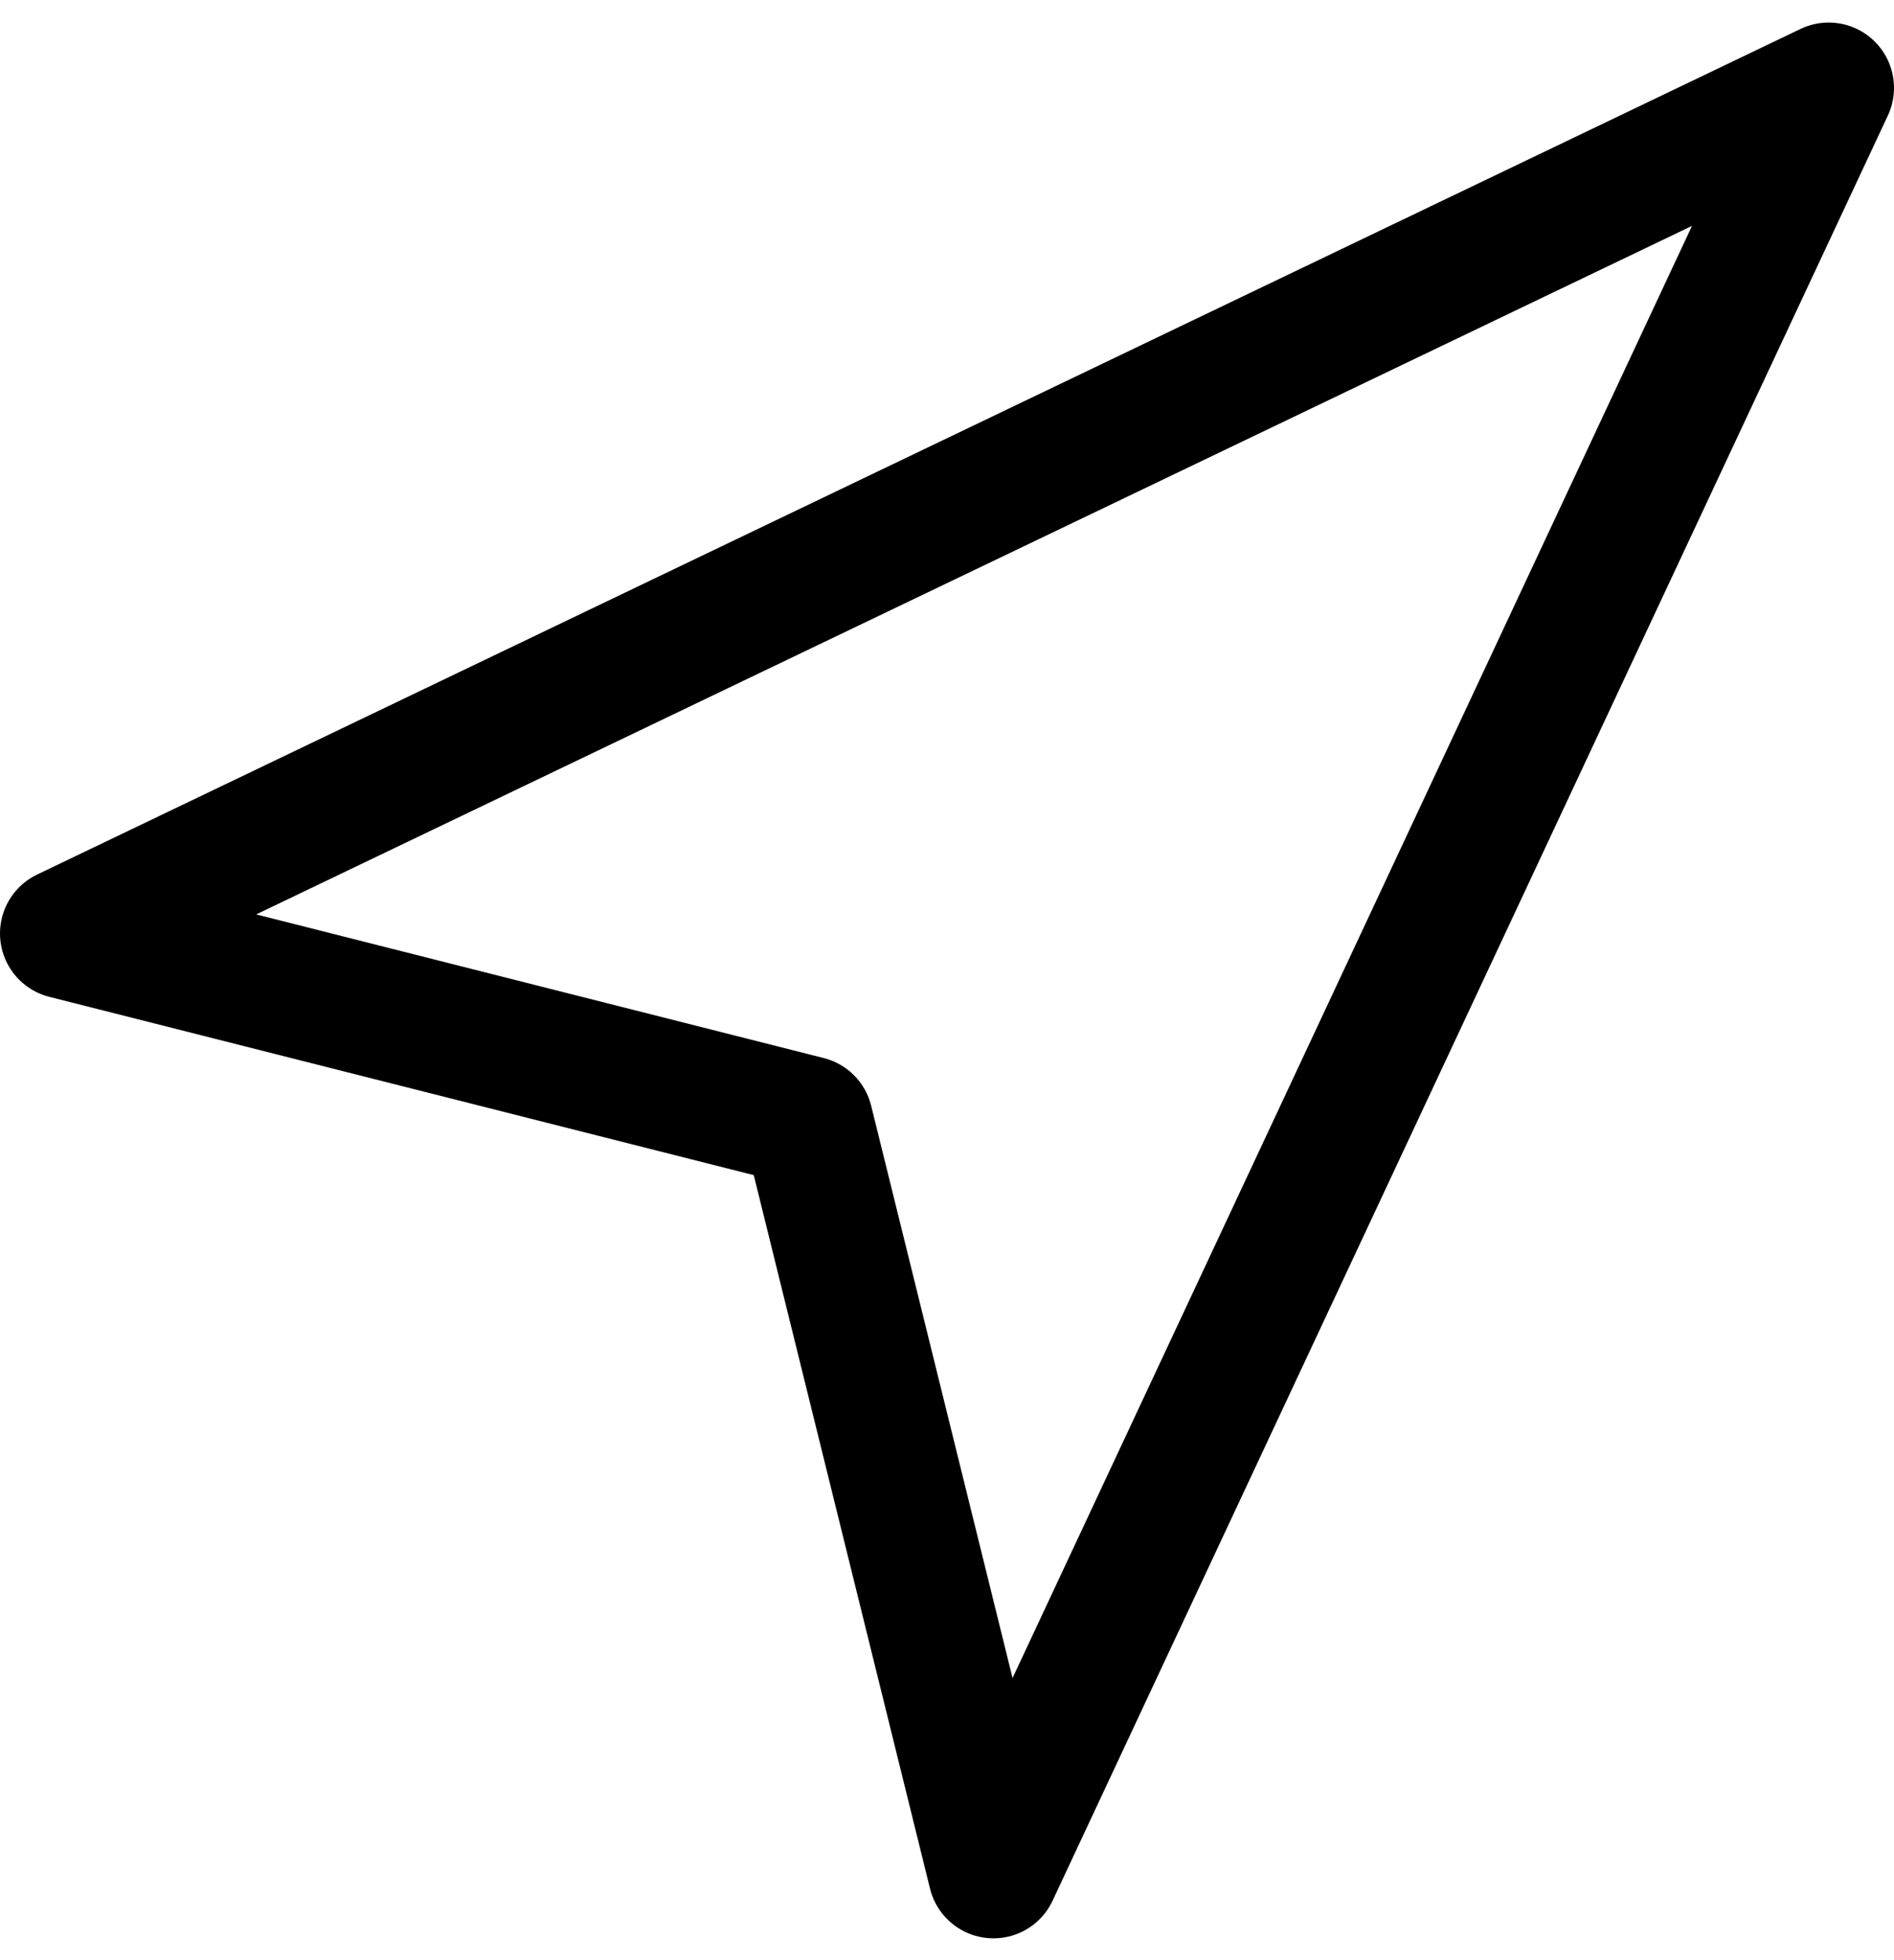 <?xml version="1.0" encoding="UTF-8"?>
<svg width="29px" height="30px" viewBox="0 0 29 30" version="1.1" xmlns="http://www.w3.org/2000/svg" xmlns:xlink="http://www.w3.org/1999/xlink">
    <!-- Generator: Sketch 61.1 (89650) - https://sketch.com -->
    <title>svg/black/navigation</title>
    <desc>Created with Sketch.</desc>
    <g id="**-Sticker-Sheets" stroke="none" stroke-width="1" fill="none" fill-rule="evenodd" stroke-linecap="round" stroke-linejoin="round">
        <g id="sticker-sheet--all--page-4" transform="translate(-423, -3001)" stroke="#000000" stroke-width="2">
            <g id="icon-preview-row-copy-178" transform="translate(0, 2973)">
                <g id="Icon-Row">
                    <g id="navigation" transform="translate(413, 18.214)">
                        <polygon points="11 24.073 38 11.131 25.211 38.452 22.368 26.949"></polygon>
                    </g>
                </g>
            </g>
        </g>
    </g>
</svg>
